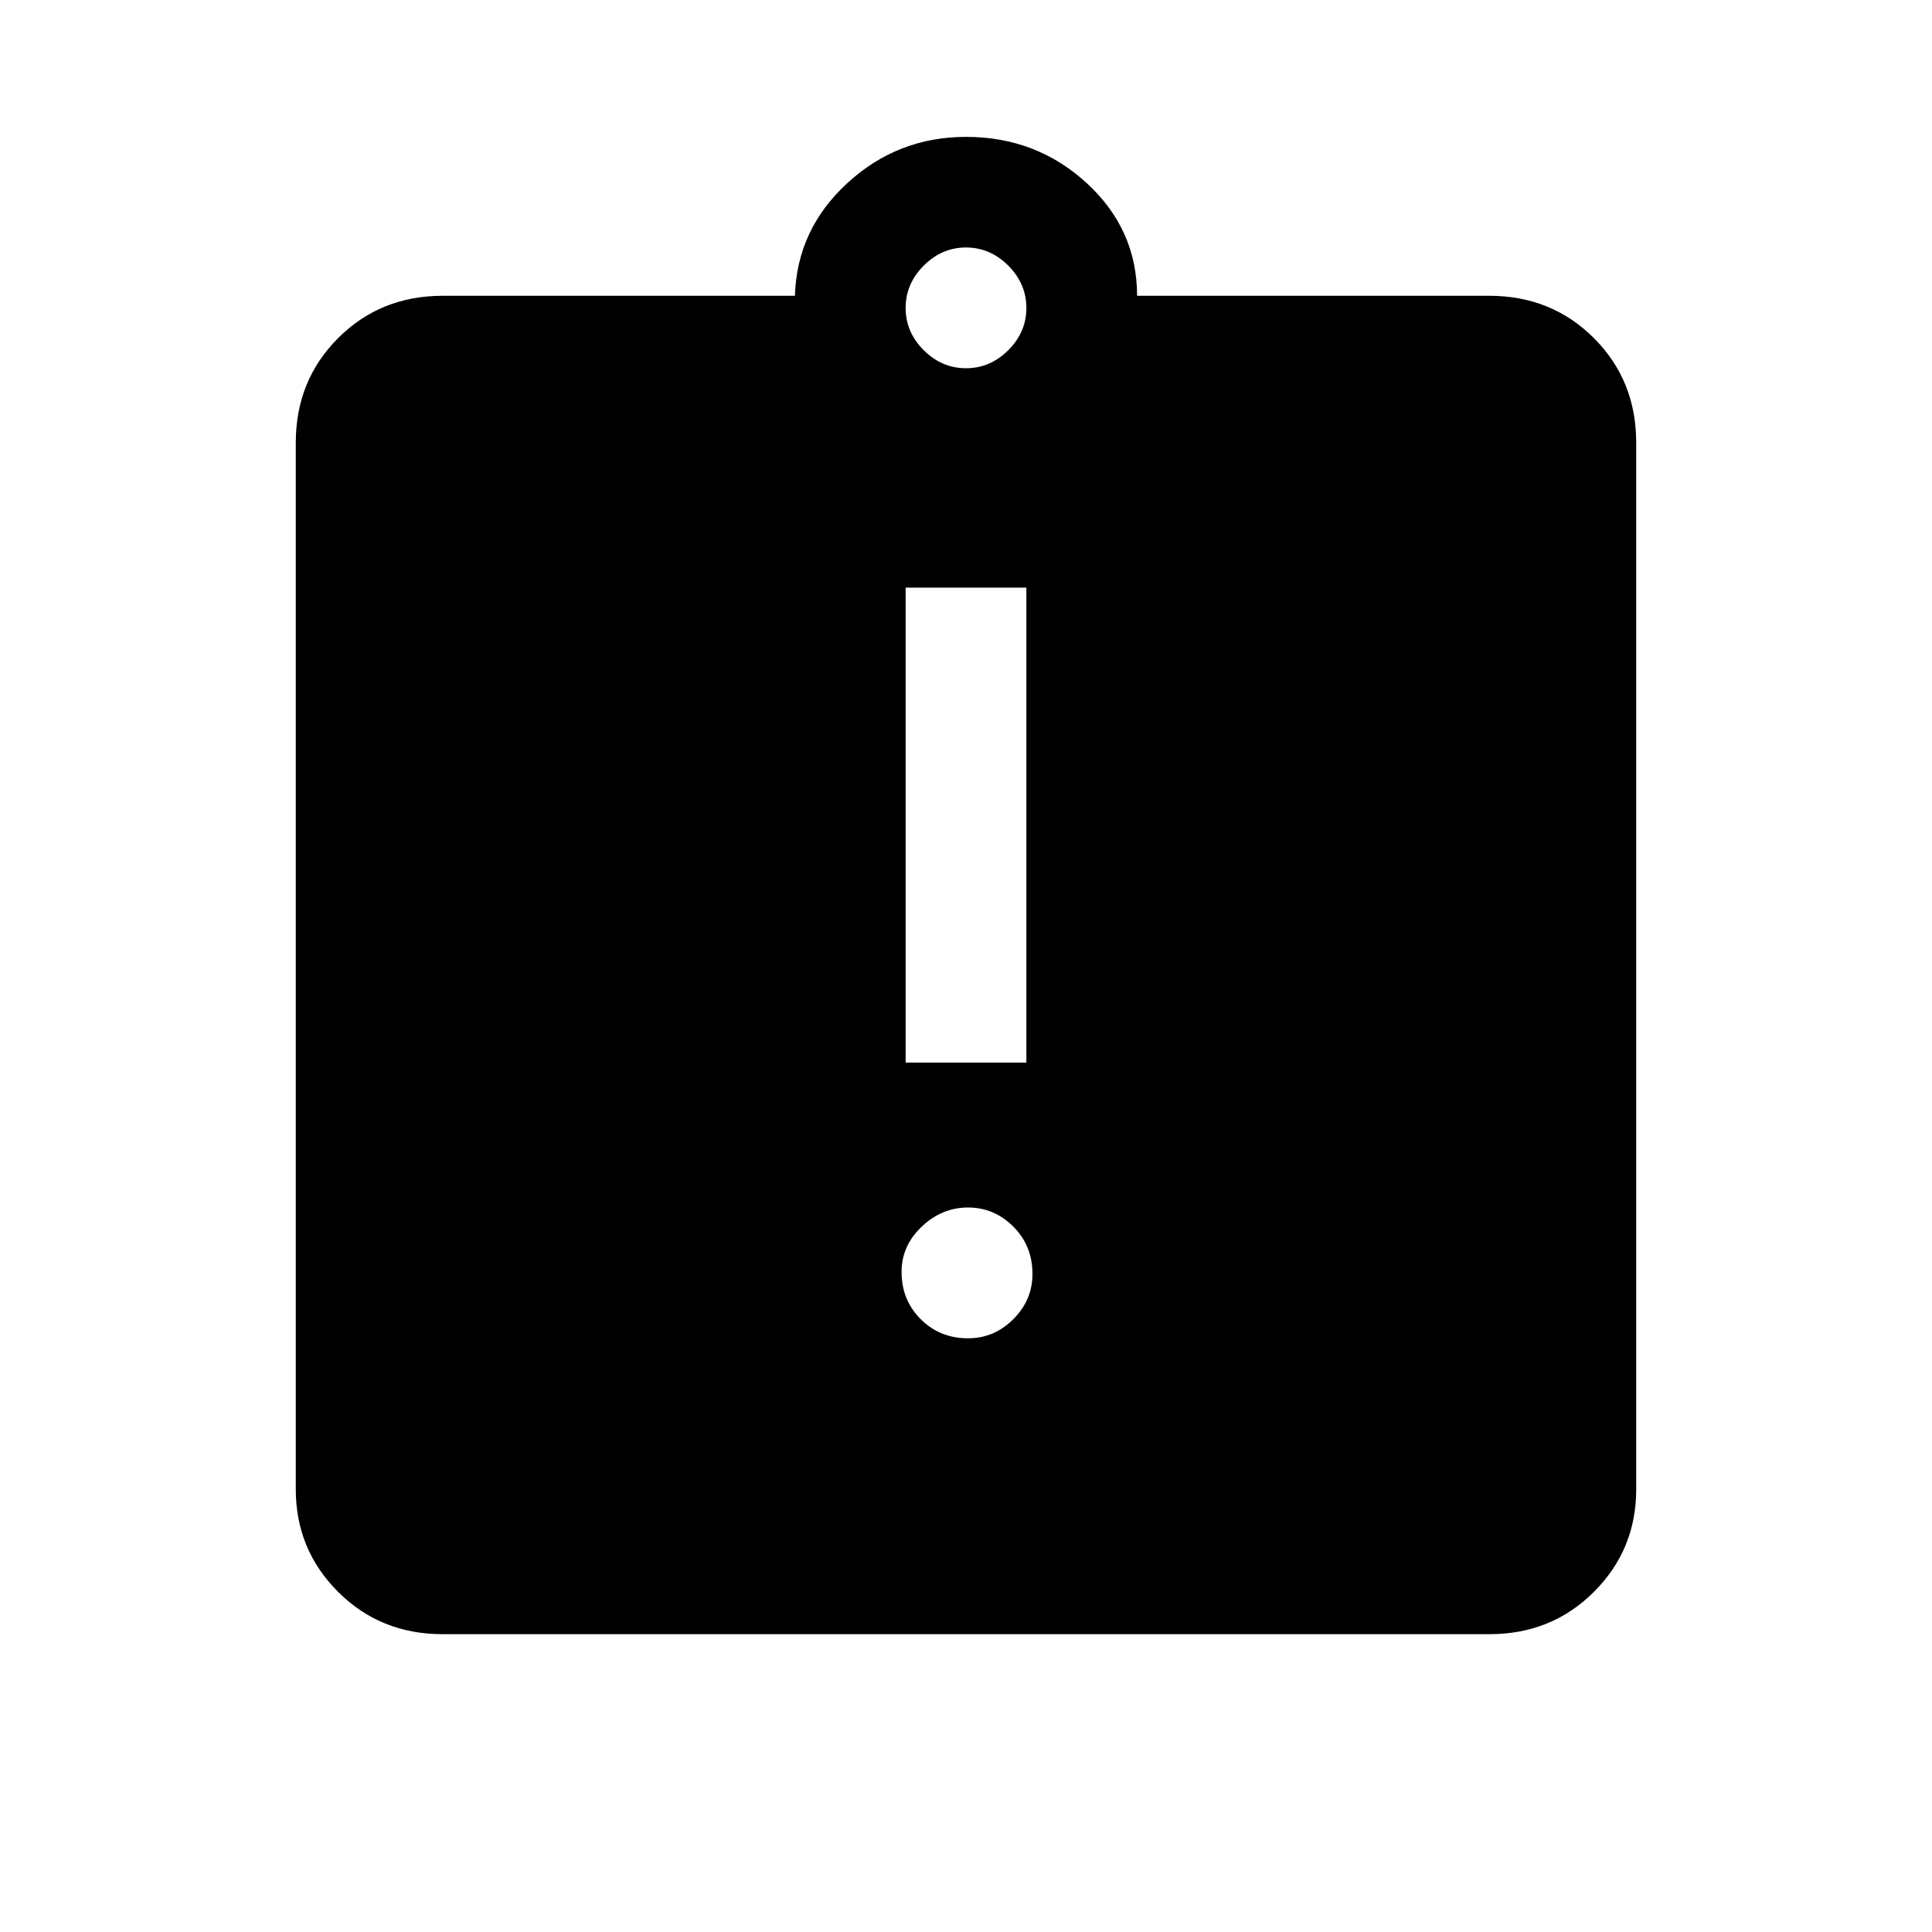 <svg xmlns="http://www.w3.org/2000/svg" height="20" width="20"><path d="M10.021 13.854Q10.292 13.854 10.49 13.656Q10.688 13.458 10.688 13.188Q10.688 12.896 10.49 12.698Q10.292 12.5 10.021 12.5Q9.75 12.5 9.542 12.698Q9.333 12.896 9.333 13.167Q9.333 13.458 9.531 13.656Q9.729 13.854 10.021 13.854ZM9.375 11H10.625V6.083H9.375ZM4.583 16.917Q3.938 16.917 3.5 16.479Q3.062 16.042 3.062 15.417V4.583Q3.062 3.938 3.5 3.5Q3.938 3.062 4.583 3.062H8.229Q8.25 2.375 8.771 1.896Q9.292 1.417 10 1.417Q10.729 1.417 11.25 1.896Q11.771 2.375 11.771 3.062H15.417Q16.062 3.062 16.5 3.5Q16.938 3.938 16.938 4.583V15.417Q16.938 16.042 16.5 16.479Q16.062 16.917 15.417 16.917ZM10 3.812Q10.25 3.812 10.438 3.625Q10.625 3.438 10.625 3.188Q10.625 2.938 10.438 2.75Q10.25 2.562 10 2.562Q9.75 2.562 9.562 2.75Q9.375 2.938 9.375 3.188Q9.375 3.438 9.562 3.625Q9.75 3.812 10 3.812Z"/></svg>